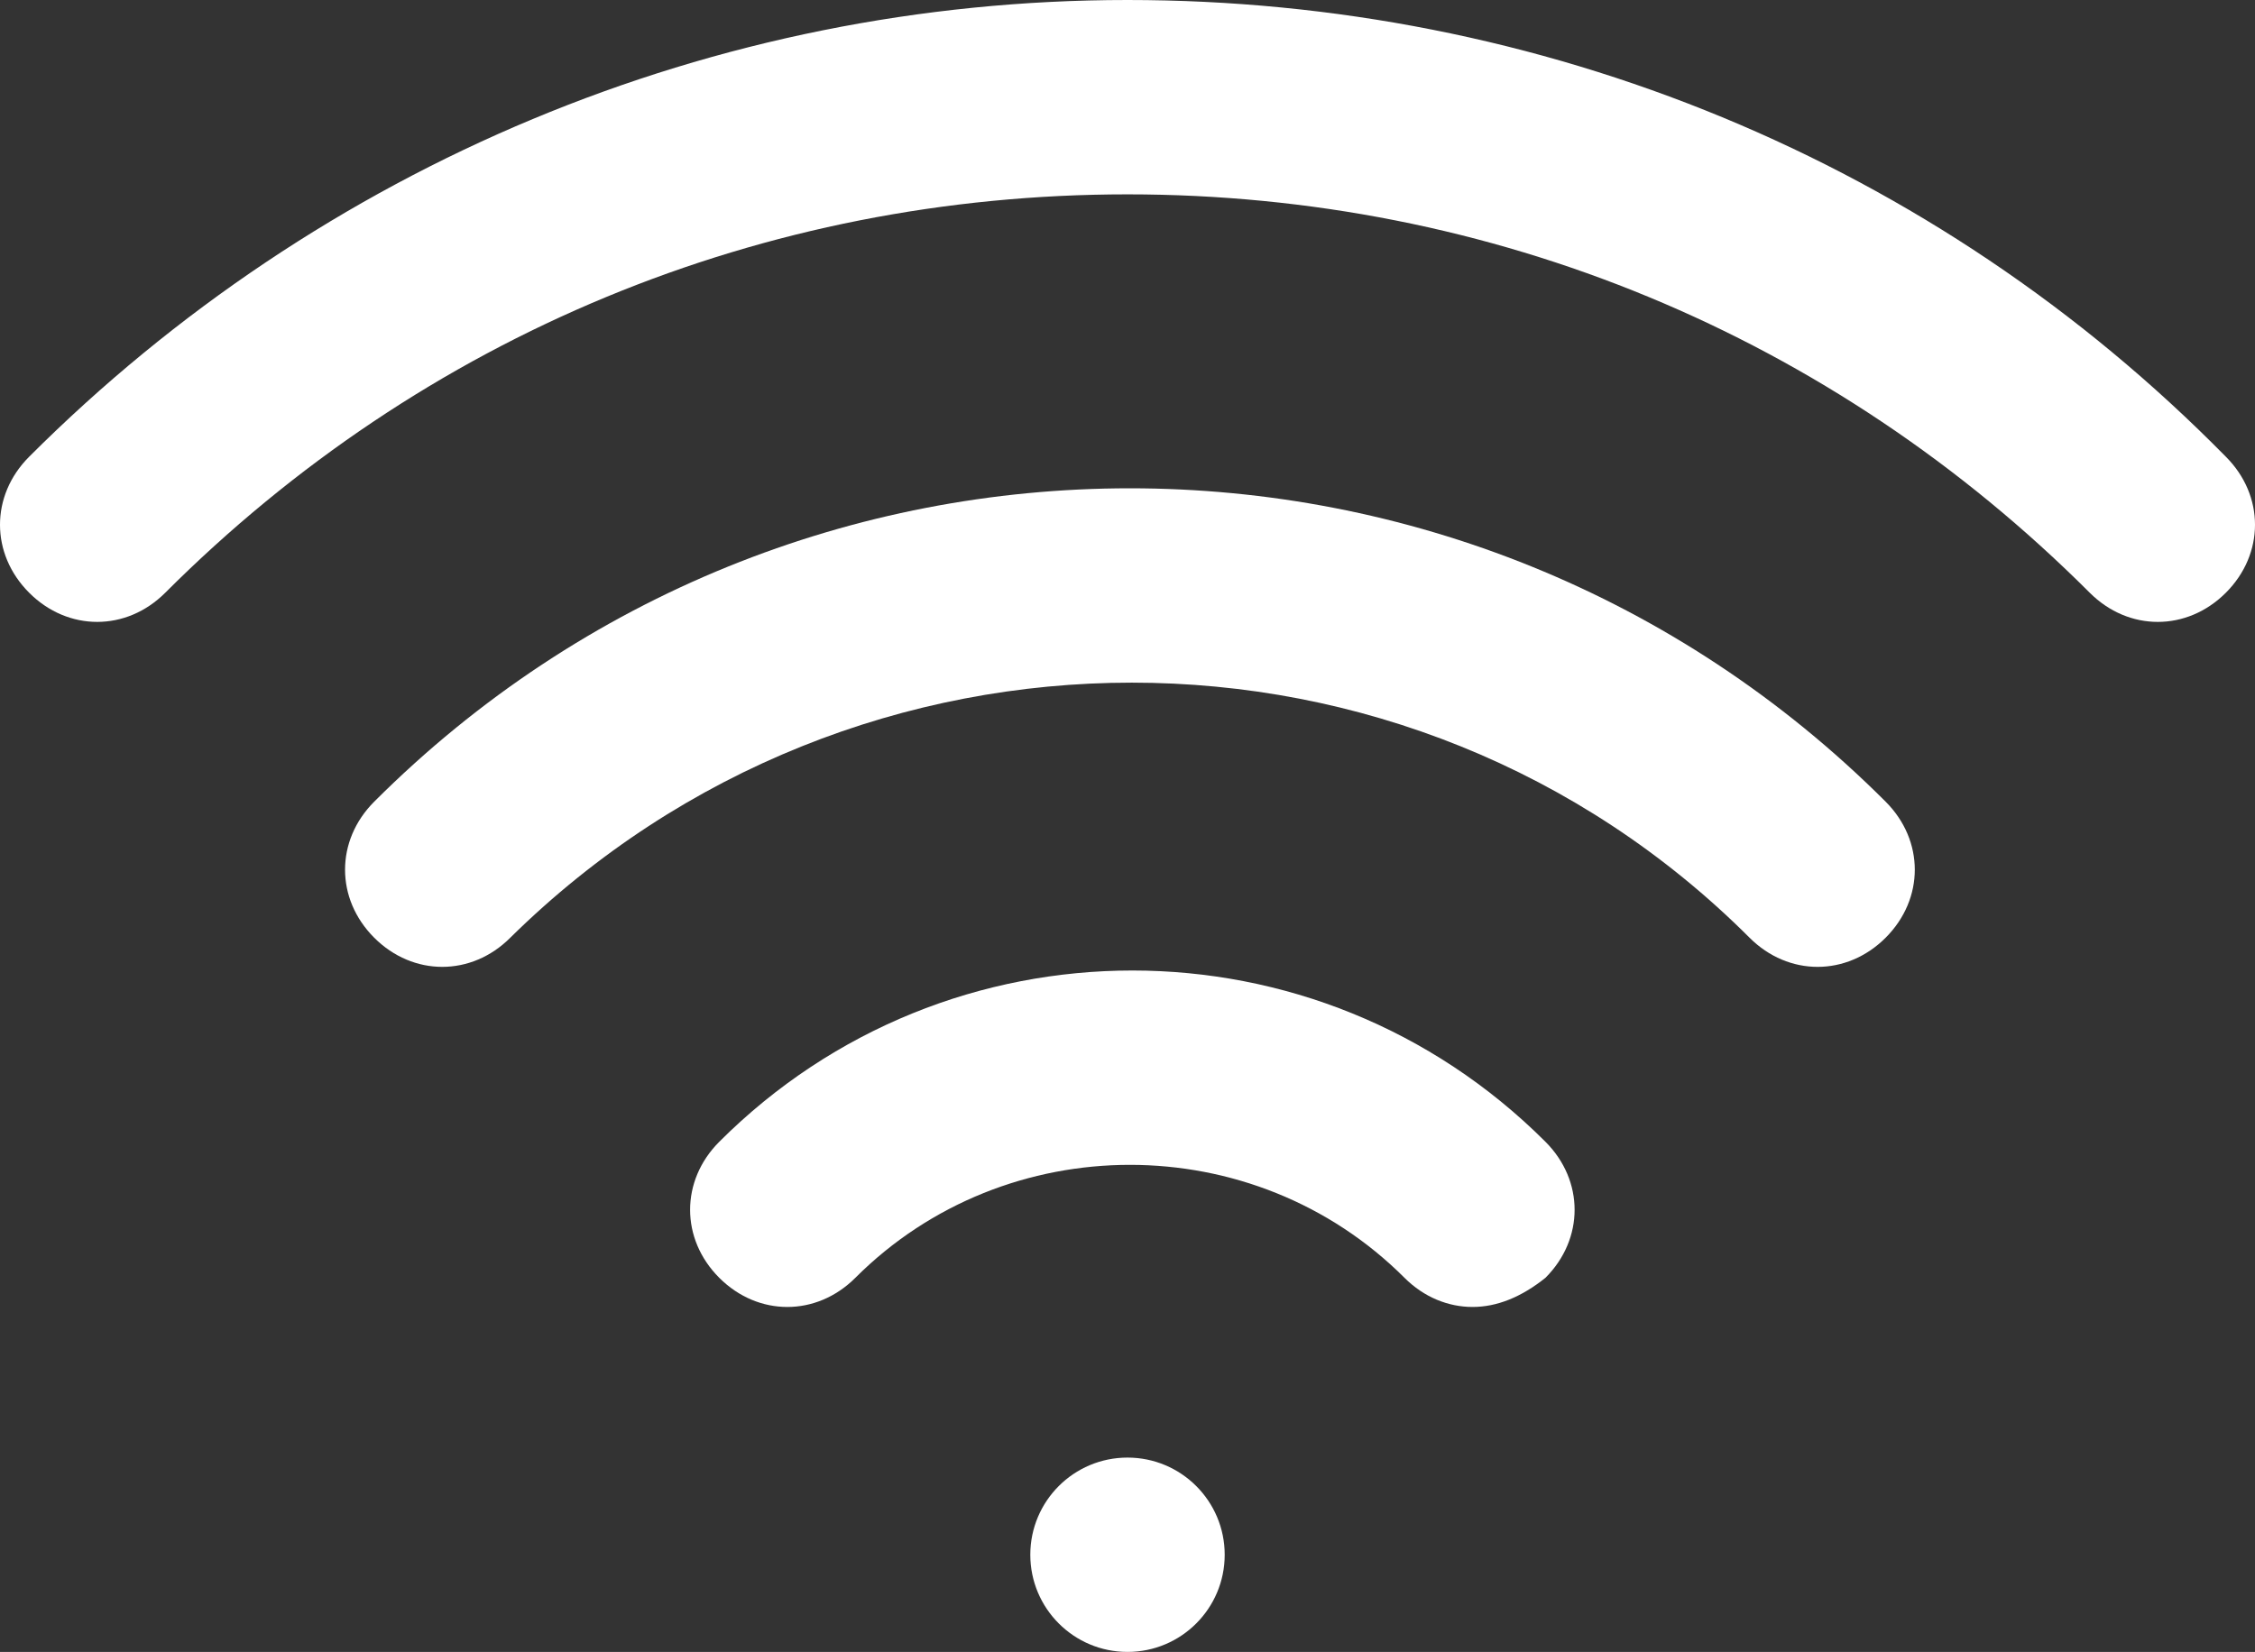 <?xml version="1.0" encoding="utf-8"?>
<!-- Generator: Adobe Illustrator 16.0.0, SVG Export Plug-In . SVG Version: 6.00 Build 0)  -->
<!DOCTYPE svg PUBLIC "-//W3C//DTD SVG 1.1//EN" "http://www.w3.org/Graphics/SVG/1.1/DTD/svg11.dtd">
<svg version="1.1" id="Layer_1" xmlns="http://www.w3.org/2000/svg" xmlns:xlink="http://www.w3.org/1999/xlink" x="0px" y="0px"
	 width="220.968px" fill="#fff" height="161.917px" viewBox="310.461 152.391 220.968 161.917"
	 enable-background="new 310.461 152.391 220.968 161.917" xml:space="preserve">
<rect x="310.461" y="152.391" width="220.968" height="161.917" fill="#333333" stroke="none"/>
<g>
	<path d="M454.756,280.496c-2.381,0-4.762-0.952-6.667-2.857c-14.763-14.763-39.05-14.763-53.812,0
		c-3.811,3.811-9.524,3.811-13.335,0c-3.81-3.81-3.81-9.524,0-13.334c22.383-22.383,58.575-22.383,80.958,0
		c3.81,3.81,3.81,9.524,0,13.334C459.519,279.544,457.138,280.496,454.756,280.496z M353.797,247.161
		c-2.381,0-4.762-0.953-6.667-2.857c-3.81-3.811-3.81-9.524,0-13.335c40.955-40.955,107.15-40.955,148.105,0
		c3.81,3.811,3.81,9.524,0,13.335c-3.81,3.81-9.524,3.81-13.334,0c-33.336-33.336-87.625-33.336-121.438,0
		C358.56,246.208,356.178,247.161,353.797,247.161L353.797,247.161z"/>
	<path d="M319.986,213.348c-2.382,0-4.763-0.952-6.667-2.857c-3.811-3.81-3.811-9.524,0-13.334
		c28.573-28.573,67.147-44.766,107.626-44.766c40.479,0,79.054,15.716,107.627,44.766c3.81,3.81,3.81,9.524,0,13.334
		s-9.524,3.81-13.335,0c-25.239-25.239-58.575-39.05-94.292-39.05s-69.053,13.811-94.292,39.05
		C324.747,212.396,322.366,213.348,319.986,213.348z"/>
	<circle cx="420.945" cy="304.784" r="9.524"/>
</g>
</svg>
